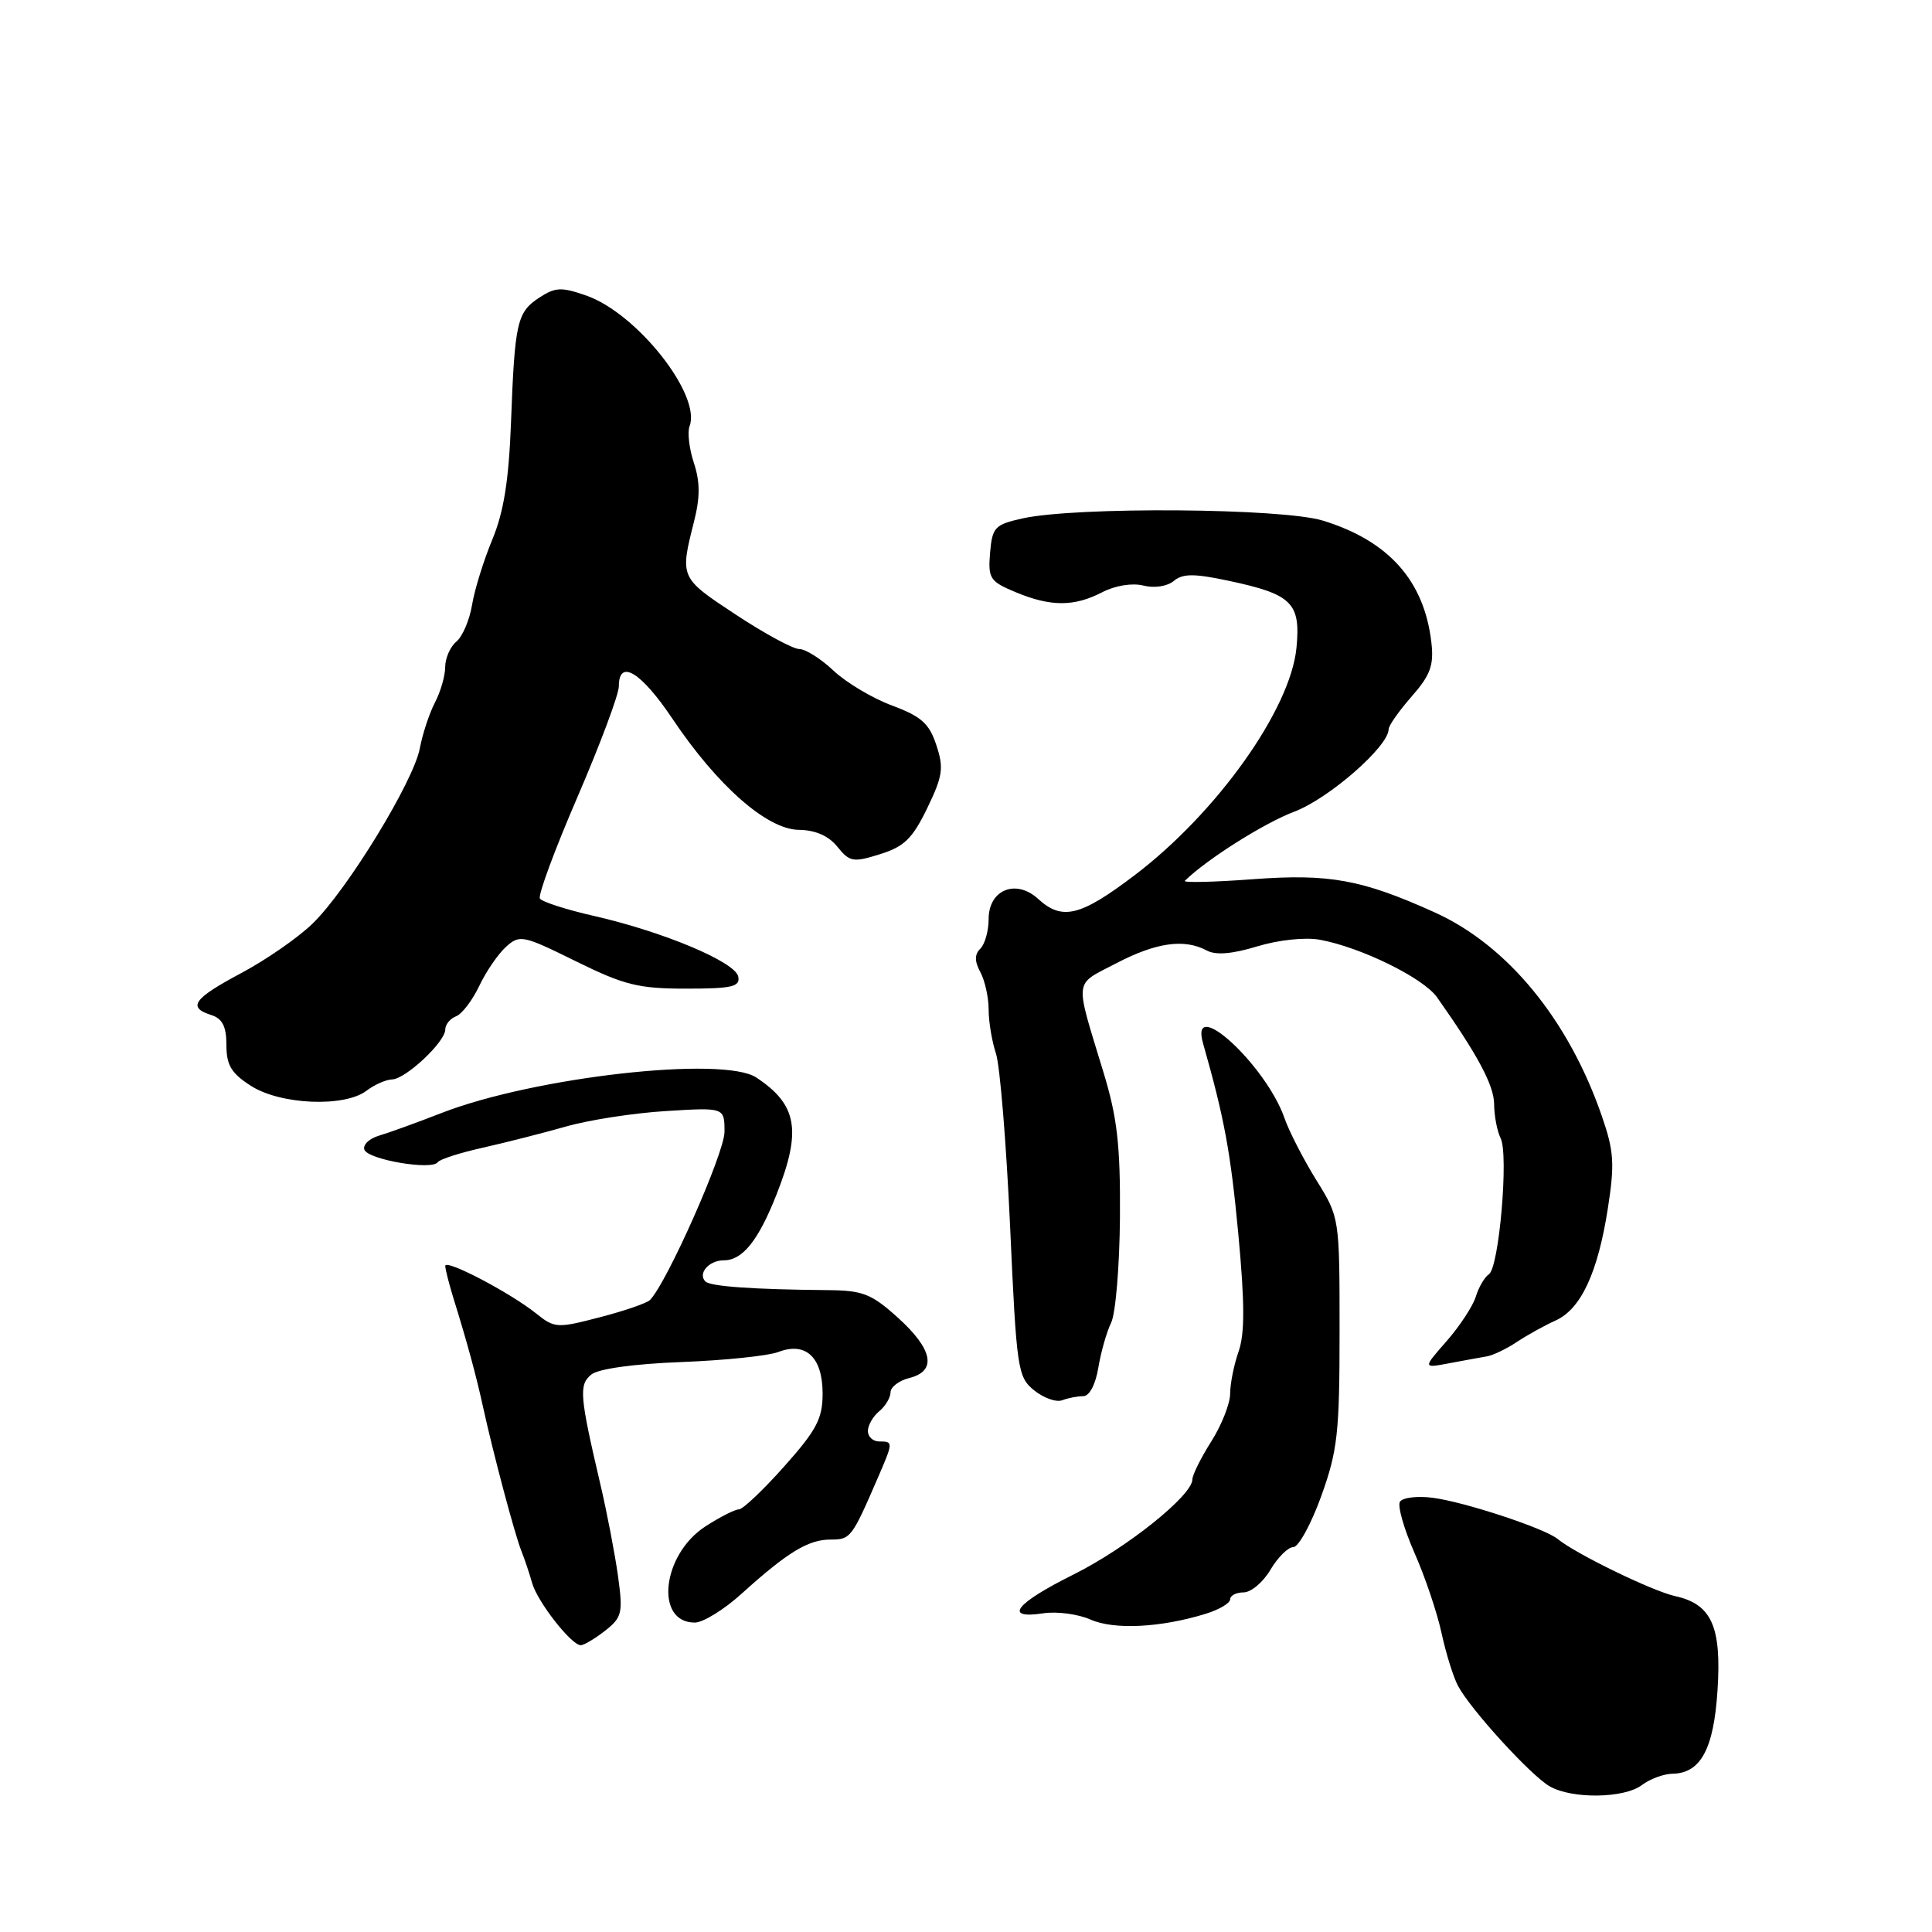 <?xml version="1.0" encoding="UTF-8" standalone="no"?>
<!DOCTYPE svg PUBLIC "-//W3C//DTD SVG 1.1//EN" "http://www.w3.org/Graphics/SVG/1.1/DTD/svg11.dtd" >
<svg xmlns="http://www.w3.org/2000/svg" xmlns:xlink="http://www.w3.org/1999/xlink" version="1.1" viewBox="0 0 256 256">
 <g >
 <path fill="currentColor"
d=" M 217.56 236.53 C 218.63 235.72 220.44 235.05 221.60 235.03 C 225.35 234.97 227.08 231.77 227.58 223.97 C 228.13 215.51 226.79 212.55 221.95 211.49 C 218.95 210.83 208.75 205.87 206.41 203.93 C 204.71 202.52 194.01 198.99 189.81 198.46 C 187.78 198.20 185.84 198.44 185.50 198.99 C 185.16 199.54 186.03 202.58 187.42 205.75 C 188.82 208.91 190.43 213.69 191.01 216.38 C 191.59 219.06 192.57 222.21 193.19 223.38 C 194.83 226.49 202.88 235.31 205.36 236.71 C 208.33 238.40 215.22 238.30 217.56 236.53 Z  M 80.18 216.08 C 82.43 214.31 82.56 213.72 81.89 208.83 C 81.48 205.90 80.42 200.35 79.51 196.50 C 76.81 184.94 76.69 183.50 78.34 182.14 C 79.25 181.38 83.95 180.72 90.25 180.48 C 95.98 180.26 101.77 179.66 103.12 179.15 C 106.78 177.75 109.00 179.84 109.00 184.66 C 109.00 187.98 108.20 189.50 103.92 194.30 C 101.13 197.44 98.42 200.00 97.91 200.00 C 97.39 200.00 95.40 201.01 93.48 202.25 C 87.72 205.97 86.71 215.00 92.06 215.00 C 93.15 215.00 95.95 213.28 98.27 211.17 C 104.36 205.67 107.10 204.00 110.05 204.00 C 112.71 204.00 112.86 203.81 116.36 195.72 C 118.36 191.09 118.37 191.00 116.50 191.00 C 115.67 191.00 115.00 190.38 115.00 189.62 C 115.00 188.86 115.67 187.68 116.50 187.00 C 117.33 186.32 118.00 185.18 118.00 184.49 C 118.00 183.79 119.12 182.93 120.50 182.59 C 124.17 181.67 123.62 178.80 119.00 174.62 C 115.49 171.45 114.34 170.99 109.75 170.95 C 99.77 170.86 94.13 170.46 93.47 169.80 C 92.42 168.75 93.94 167.00 95.90 167.00 C 98.40 167.00 100.50 164.37 102.92 158.21 C 106.24 149.78 105.64 146.37 100.22 142.78 C 95.84 139.88 70.80 142.70 58.50 147.48 C 55.20 148.77 51.46 150.12 50.19 150.49 C 48.93 150.87 48.06 151.69 48.28 152.33 C 48.71 153.65 57.23 155.11 58.00 154.00 C 58.27 153.61 60.98 152.74 64.00 152.07 C 67.03 151.39 71.97 150.13 75.00 149.27 C 78.03 148.40 83.99 147.48 88.25 147.22 C 96.00 146.74 96.00 146.74 96.00 149.98 C 96.00 152.77 88.38 169.96 86.13 172.25 C 85.73 172.67 82.74 173.70 79.49 174.54 C 73.83 176.02 73.48 176.00 71.04 174.04 C 67.59 171.28 59.00 166.78 59.00 167.74 C 59.00 168.17 59.49 170.09 60.08 172.01 C 61.91 177.89 63.11 182.32 64.02 186.50 C 65.36 192.60 68.19 203.26 69.08 205.50 C 69.52 206.60 70.16 208.51 70.51 209.76 C 71.20 212.23 75.71 218.00 76.95 218.00 C 77.38 218.00 78.83 217.13 80.18 216.08 Z  M 159.75 213.84 C 161.54 213.29 163.00 212.43 163.00 211.92 C 163.00 211.42 163.80 211.00 164.78 211.00 C 165.77 211.00 167.37 209.65 168.34 208.00 C 169.32 206.35 170.68 205.00 171.37 205.00 C 172.06 205.00 173.73 201.96 175.07 198.25 C 177.24 192.22 177.50 189.88 177.50 176.41 C 177.50 161.33 177.50 161.33 174.42 156.37 C 172.73 153.64 170.83 149.96 170.21 148.18 C 167.76 141.13 157.56 131.76 159.41 138.25 C 162.22 148.12 163.06 152.62 164.08 163.47 C 164.94 172.67 164.95 176.70 164.12 179.08 C 163.50 180.85 163.00 183.37 163.00 184.67 C 163.00 185.97 161.88 188.82 160.50 191.00 C 159.12 193.18 158.00 195.44 158.00 196.02 C 158.00 198.15 149.31 205.11 142.25 208.63 C 134.53 212.47 132.89 214.58 138.25 213.77 C 140.04 213.50 142.85 213.87 144.50 214.60 C 147.61 215.98 153.77 215.68 159.75 213.84 Z  M 143.54 185.00 C 144.35 185.00 145.16 183.46 145.53 181.25 C 145.87 179.19 146.63 176.50 147.23 175.27 C 147.83 174.04 148.35 167.74 148.40 161.27 C 148.46 151.71 148.05 148.09 146.19 142.00 C 142.37 129.43 142.23 130.61 147.89 127.65 C 153.20 124.88 156.92 124.35 159.91 125.95 C 161.10 126.59 163.28 126.41 166.59 125.40 C 169.42 124.54 172.93 124.17 174.88 124.52 C 180.31 125.51 188.60 129.58 190.41 132.14 C 195.81 139.79 197.97 143.82 197.98 146.32 C 197.99 147.86 198.38 149.89 198.84 150.82 C 199.93 152.98 198.63 167.98 197.29 168.84 C 196.73 169.21 195.94 170.54 195.55 171.82 C 195.15 173.09 193.41 175.74 191.68 177.71 C 188.53 181.30 188.53 181.30 192.02 180.64 C 193.93 180.28 196.18 179.87 197.00 179.73 C 197.82 179.60 199.62 178.73 201.00 177.81 C 202.38 176.90 204.68 175.62 206.11 174.98 C 209.48 173.47 211.72 168.66 213.05 160.11 C 213.97 154.21 213.86 152.52 212.25 147.88 C 207.84 135.10 199.73 125.23 190.07 120.88 C 180.46 116.54 176.13 115.75 166.03 116.50 C 160.79 116.89 156.72 116.98 157.00 116.71 C 159.90 113.86 167.50 109.06 171.50 107.55 C 176.07 105.83 184.00 98.90 184.00 96.63 C 184.00 96.15 185.37 94.21 187.04 92.30 C 189.53 89.47 190.01 88.16 189.67 85.17 C 188.74 76.98 184.04 71.68 175.31 68.99 C 169.92 67.32 142.59 67.12 135.50 68.69 C 131.81 69.51 131.48 69.86 131.19 73.25 C 130.91 76.65 131.16 77.04 134.56 78.46 C 139.21 80.40 142.31 80.41 146.04 78.48 C 147.78 77.58 150.02 77.22 151.50 77.59 C 152.96 77.96 154.66 77.70 155.53 76.98 C 156.72 75.99 158.21 75.98 162.77 76.95 C 171.21 78.74 172.36 79.88 171.79 85.83 C 171.00 94.01 161.22 107.74 150.28 116.02 C 143.14 121.43 140.73 122.01 137.56 119.11 C 134.63 116.42 131.00 117.89 131.00 121.77 C 131.00 123.33 130.51 125.09 129.91 125.69 C 129.12 126.48 129.12 127.35 129.91 128.83 C 130.51 129.95 131.00 132.18 131.00 133.79 C 131.00 135.39 131.44 138.01 131.97 139.60 C 132.50 141.20 133.34 151.47 133.84 162.43 C 134.70 181.48 134.84 182.45 137.03 184.23 C 138.30 185.25 139.97 185.84 140.75 185.54 C 141.53 185.24 142.78 185.00 143.54 185.00 Z  M 48.56 144.53 C 49.63 143.72 51.15 143.05 51.95 143.03 C 53.74 142.99 59.00 138.06 59.00 136.42 C 59.00 135.76 59.64 134.97 60.42 134.67 C 61.21 134.37 62.59 132.56 63.50 130.65 C 64.40 128.74 66.00 126.41 67.05 125.46 C 68.86 123.82 69.29 123.91 76.30 127.37 C 82.71 130.53 84.58 131.00 90.90 131.00 C 97.00 131.00 98.10 130.75 97.82 129.40 C 97.43 127.47 87.95 123.48 78.76 121.38 C 75.05 120.54 71.80 119.49 71.54 119.06 C 71.27 118.63 73.51 112.56 76.53 105.58 C 79.54 98.59 82.00 92.01 82.00 90.94 C 82.00 87.24 84.94 89.03 89.11 95.25 C 95.06 104.12 101.63 109.90 105.84 109.96 C 108.03 109.98 109.79 110.75 110.96 112.20 C 112.59 114.22 113.05 114.30 116.62 113.18 C 119.81 112.19 120.92 111.10 122.86 107.09 C 124.92 102.83 125.08 101.76 124.07 98.73 C 123.13 95.87 122.08 94.93 118.21 93.49 C 115.62 92.53 112.13 90.45 110.45 88.87 C 108.78 87.29 106.73 86.00 105.91 86.00 C 105.08 86.00 101.28 83.94 97.45 81.41 C 90.09 76.56 90.08 76.54 91.96 69.12 C 92.78 65.89 92.77 63.84 91.94 61.33 C 91.32 59.45 91.07 57.27 91.37 56.48 C 92.96 52.34 84.41 41.52 77.70 39.17 C 74.40 38.01 73.58 38.05 71.47 39.43 C 68.50 41.37 68.21 42.68 67.71 56.00 C 67.42 63.67 66.75 67.85 65.23 71.50 C 64.09 74.25 62.88 78.14 62.55 80.15 C 62.22 82.16 61.28 84.35 60.47 85.02 C 59.66 85.69 59.00 87.20 58.99 88.37 C 58.99 89.54 58.38 91.67 57.63 93.09 C 56.89 94.52 55.99 97.24 55.63 99.15 C 54.81 103.53 46.00 117.94 41.42 122.38 C 39.52 124.23 35.27 127.18 31.98 128.93 C 25.62 132.32 24.79 133.48 28.00 134.50 C 29.47 134.97 30.00 136.01 30.00 138.47 C 30.00 141.14 30.65 142.22 33.25 143.88 C 37.16 146.39 45.63 146.75 48.56 144.53 Z "/>
</g>
</svg>
